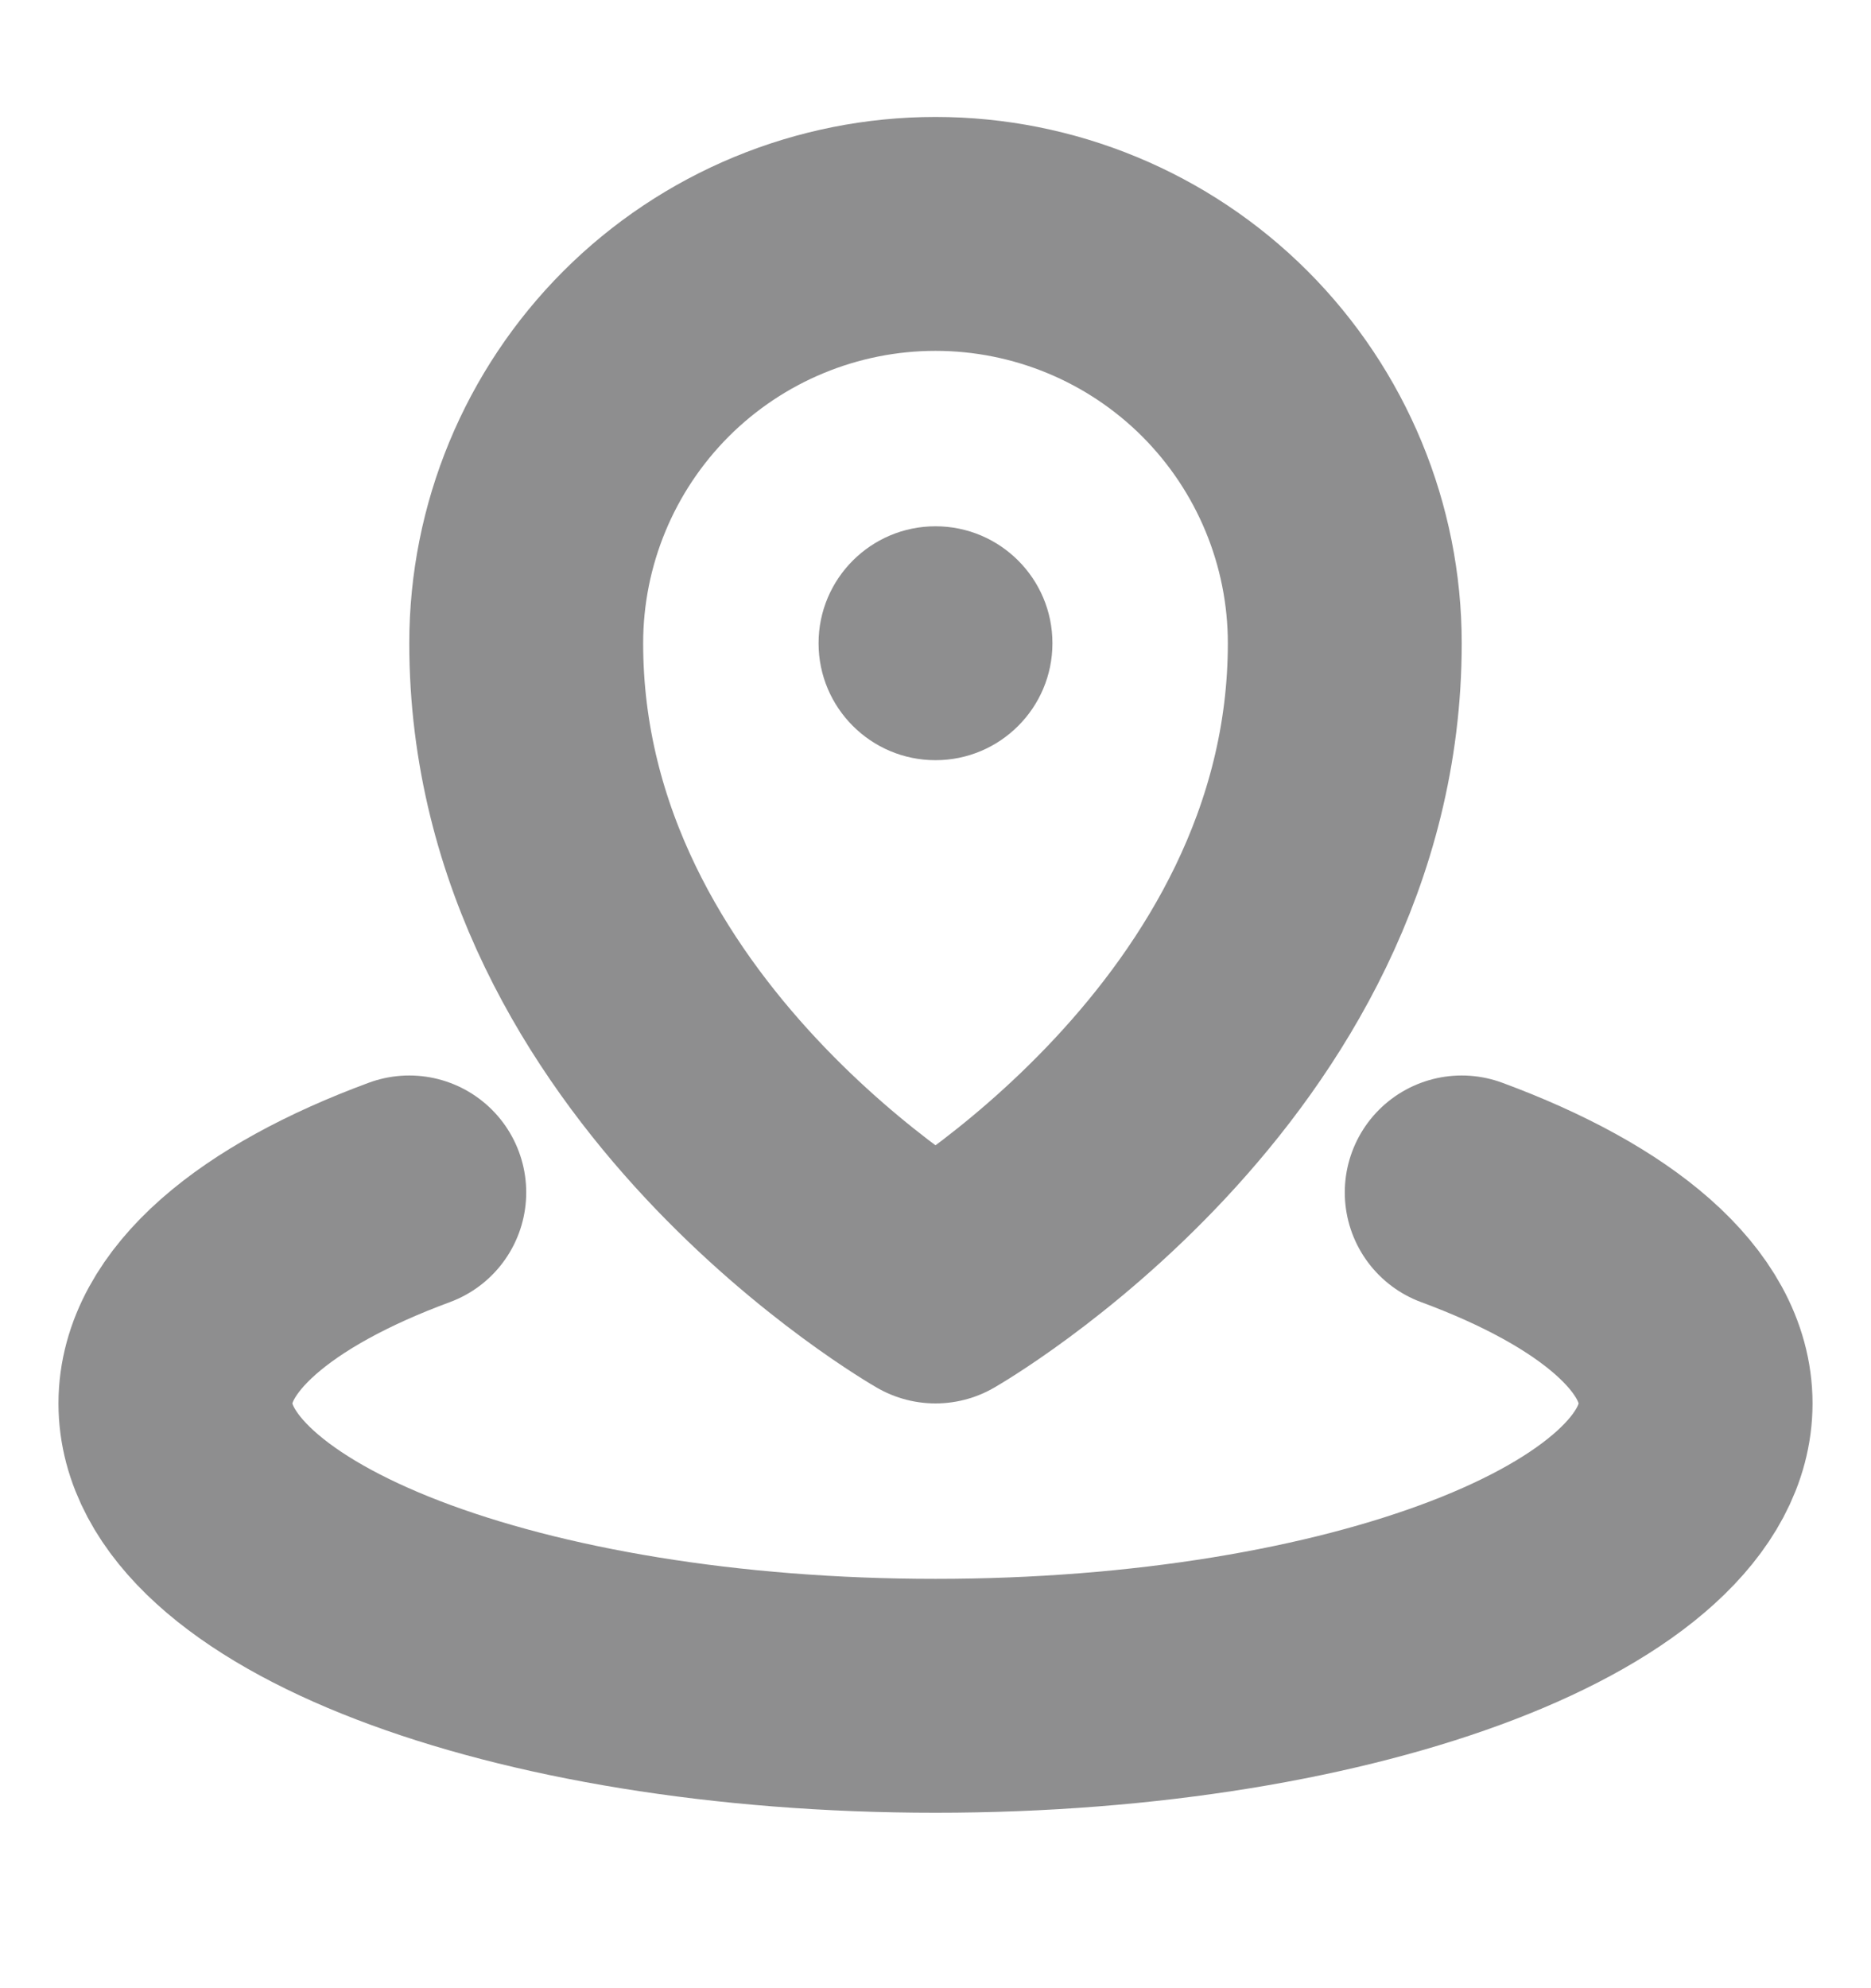 <svg width="16" height="17" viewBox="0 0 16 17" fill="none" xmlns="http://www.w3.org/2000/svg">
<g clip-path="url(#clip0_501_5316)">
<path d="M8 6.5C8.552 6.5 9 6.052 9 5.5C9 4.948 8.552 4.5 8 4.5C7.448 4.5 7 4.948 7 5.5C7 6.052 7.448 6.5 8 6.5Z" fill="#8E8E8F"/>
<path d="M11.5 5.5C11.5 9 8 11 8 11C8 11 4.5 9 4.5 5.5C4.5 4.572 4.869 3.682 5.525 3.025C6.181 2.369 7.072 2 8 2C8.928 2 9.819 2.369 10.475 3.025C11.131 3.682 11.5 4.572 11.5 5.5Z" stroke="#8E8E8F" stroke-width="2" stroke-linecap="round" stroke-linejoin="round"/>
<path d="M12.5 10.196C13.732 10.651 14.5 11.291 14.5 12C14.5 13.381 11.59 14.5 8 14.5C4.41 14.5 1.5 13.381 1.5 12C1.5 11.291 2.268 10.651 3.5 10.196" stroke="#8E8E8F" stroke-width="2" stroke-linecap="round" stroke-linejoin="round"/>
</g>
<defs>
<clipPath id="clip0_501_5316">
<rect width="16" height="16" fill="white" transform="translate(0 0.5)"/>
</clipPath>
</defs>
</svg>
